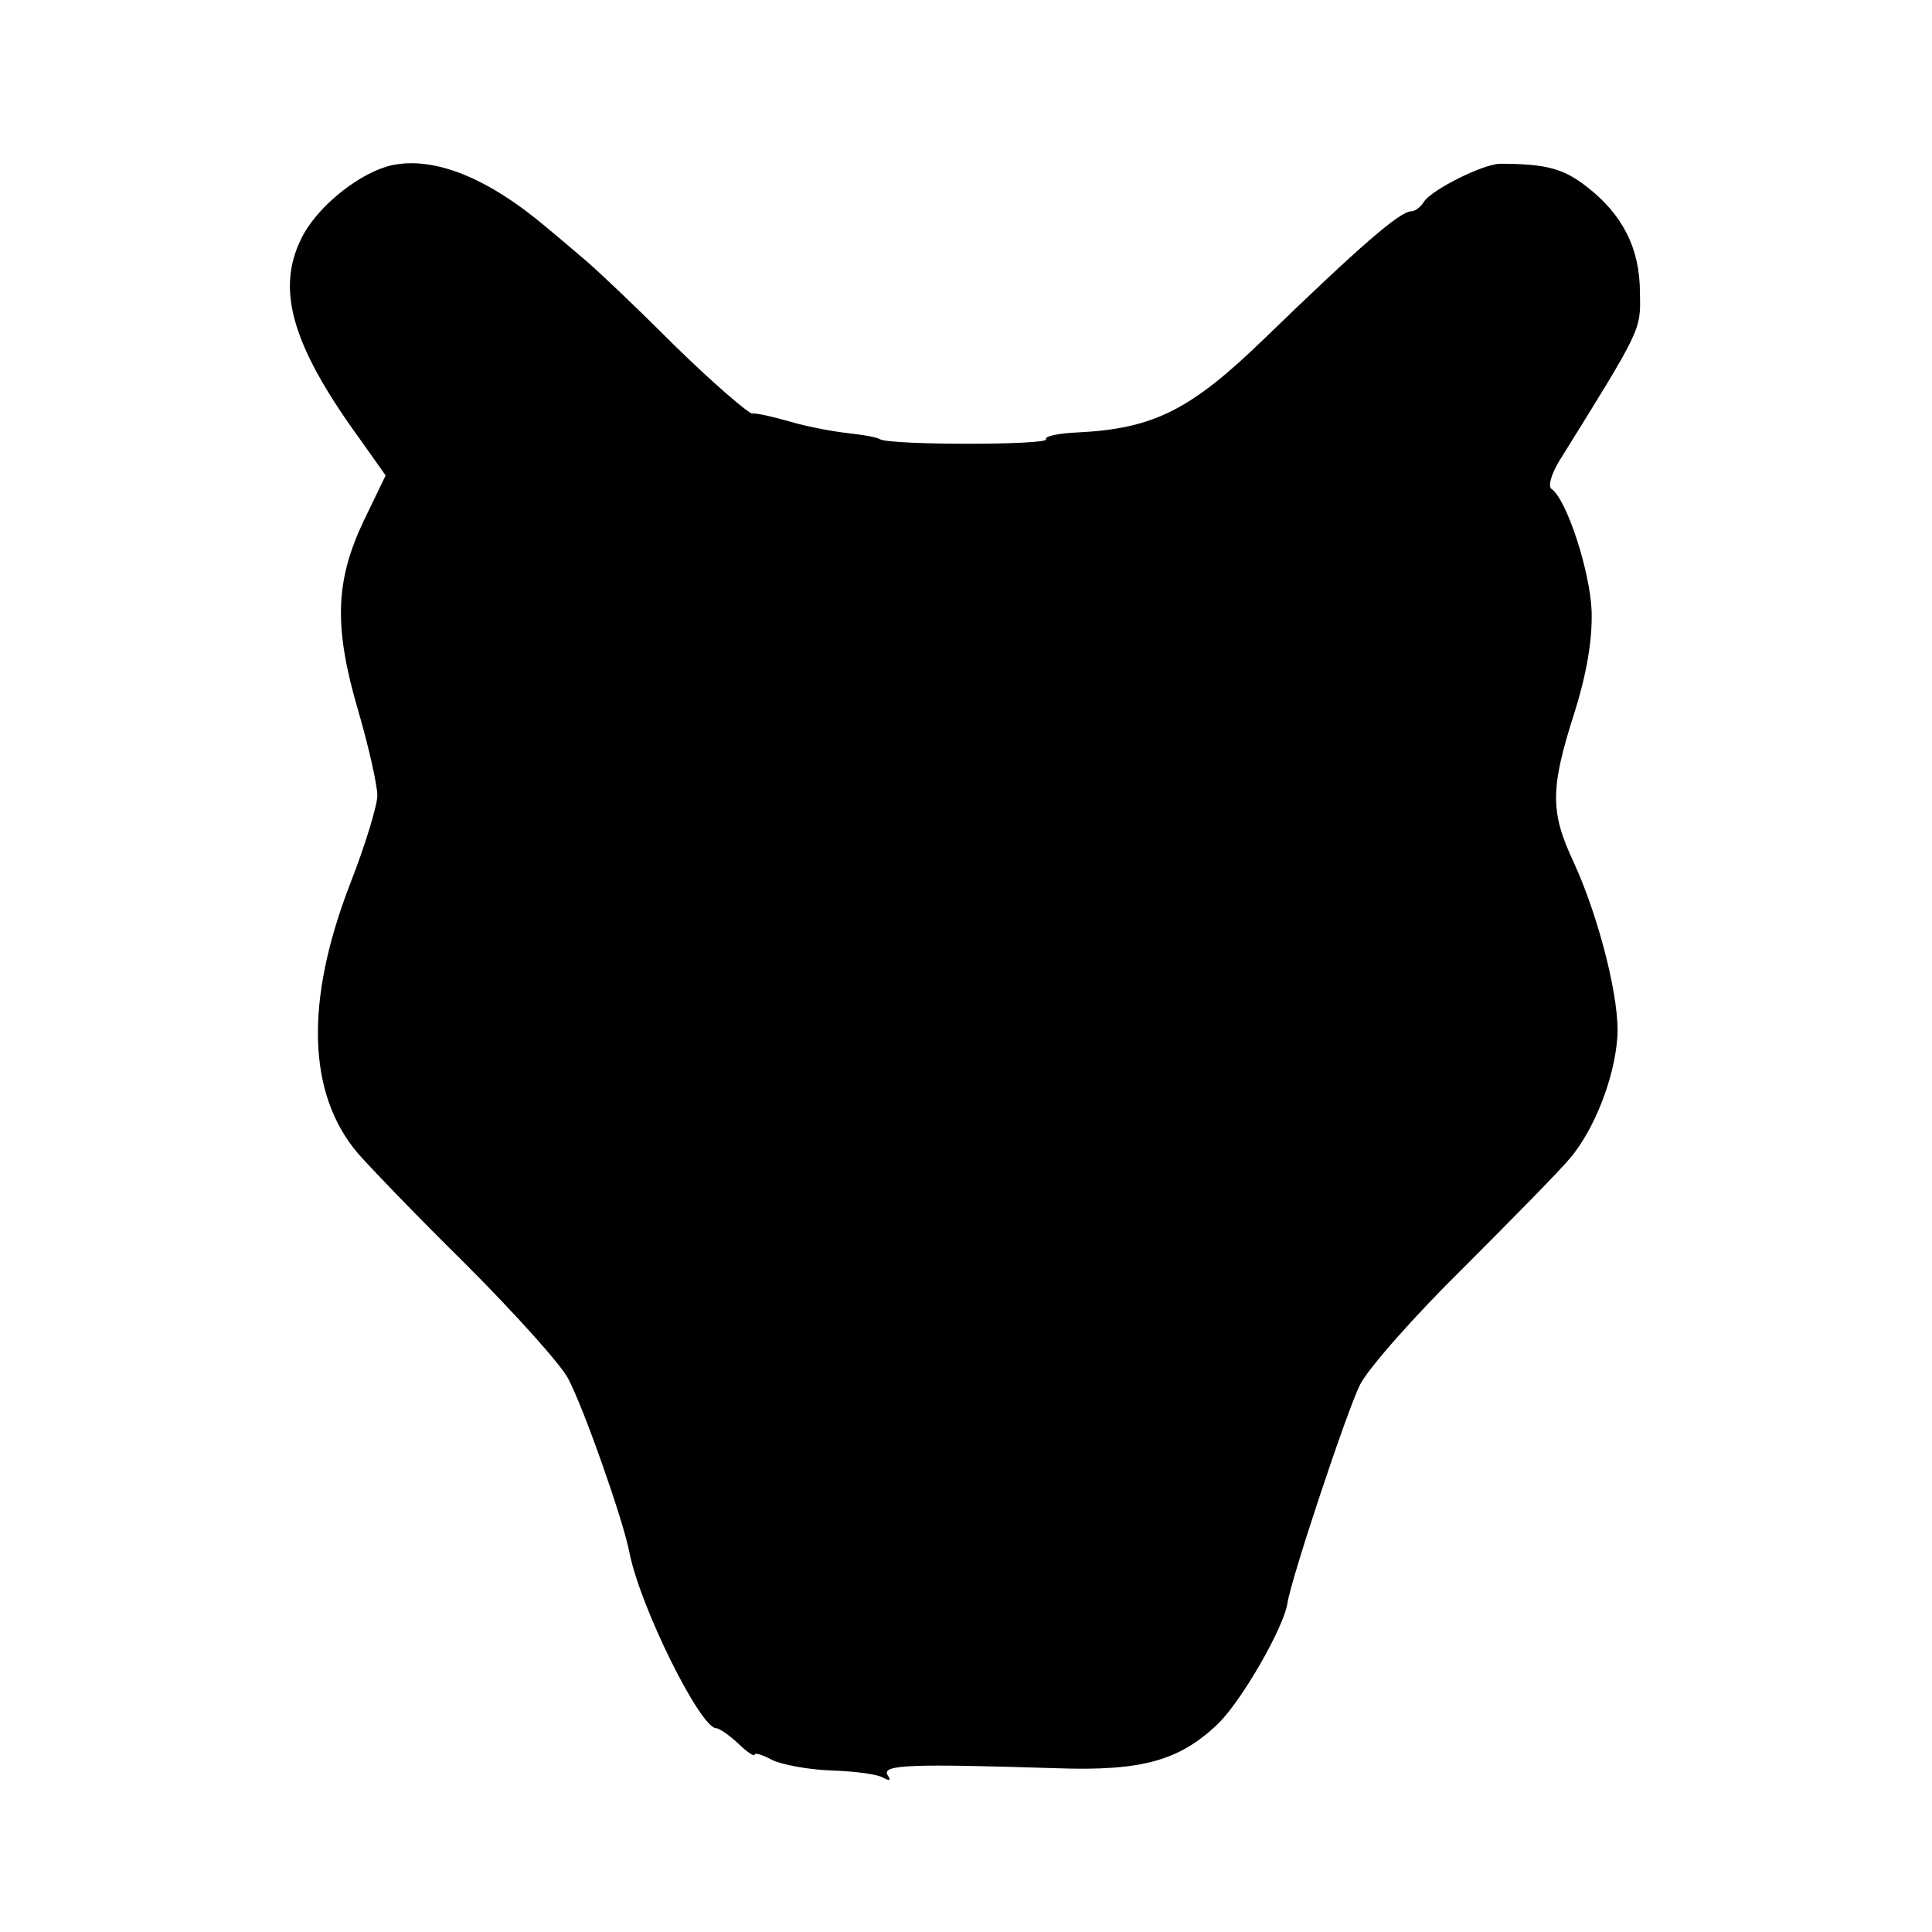 <?xml version="1.0" standalone="no"?>
<!DOCTYPE svg PUBLIC "-//W3C//DTD SVG 20010904//EN"
 "http://www.w3.org/TR/2001/REC-SVG-20010904/DTD/svg10.dtd">
<svg version="1.0" xmlns="http://www.w3.org/2000/svg"
 width="256pt" height="256pt" viewBox="0 0 256 256"
 preserveAspectRatio="xMidYMid meet">
<g transform="translate(0,256) scale(0.1,-0.1)"
fill="#000000" stroke="none">
<path d="M519 2341 c-40 -9 -93 -50 -116 -90 -39 -70 -19 -145 74 -273 l34
-48 -29 -60 c-38 -80 -40 -141 -7 -253 14 -48 25 -98 25 -111 0 -13 -16 -66
-36 -117 -60 -155 -57 -278 10 -357 12 -14 75 -80 142 -146 67 -67 128 -135
137 -153 21 -40 73 -188 81 -230 14 -72 94 -233 115 -233 4 0 17 -9 29 -20 12
-12 22 -18 22 -15 0 3 10 0 23 -7 12 -6 48 -13 79 -14 31 -1 62 -5 69 -10 8
-4 10 -3 5 4 -8 14 32 15 224 9 113 -4 163 10 214 59 31 30 87 127 92 160 5
33 79 255 96 289 11 22 73 92 137 155 64 64 128 129 142 146 31 37 58 104 62
159 4 48 -24 159 -58 233 -31 66 -31 97 1 197 17 54 24 98 23 135 -2 53 -33
148 -53 162 -5 3 -1 19 10 37 110 177 108 173 107 223 0 59 -23 104 -71 141
-31 24 -54 30 -115 30 -23 -1 -89 -34 -100 -50 -4 -7 -12 -13 -17 -13 -15 0
-68 -46 -195 -169 -97 -94 -146 -119 -247 -124 -25 -1 -44 -5 -42 -9 5 -8
-207 -8 -220 0 -5 3 -24 6 -42 8 -18 2 -52 8 -76 15 -24 7 -47 12 -51 11 -4
-1 -52 40 -105 92 -53 53 -108 105 -122 116 -14 12 -34 29 -45 38 -79 67 -150
95 -206 83z"/>
</g>
</svg>

